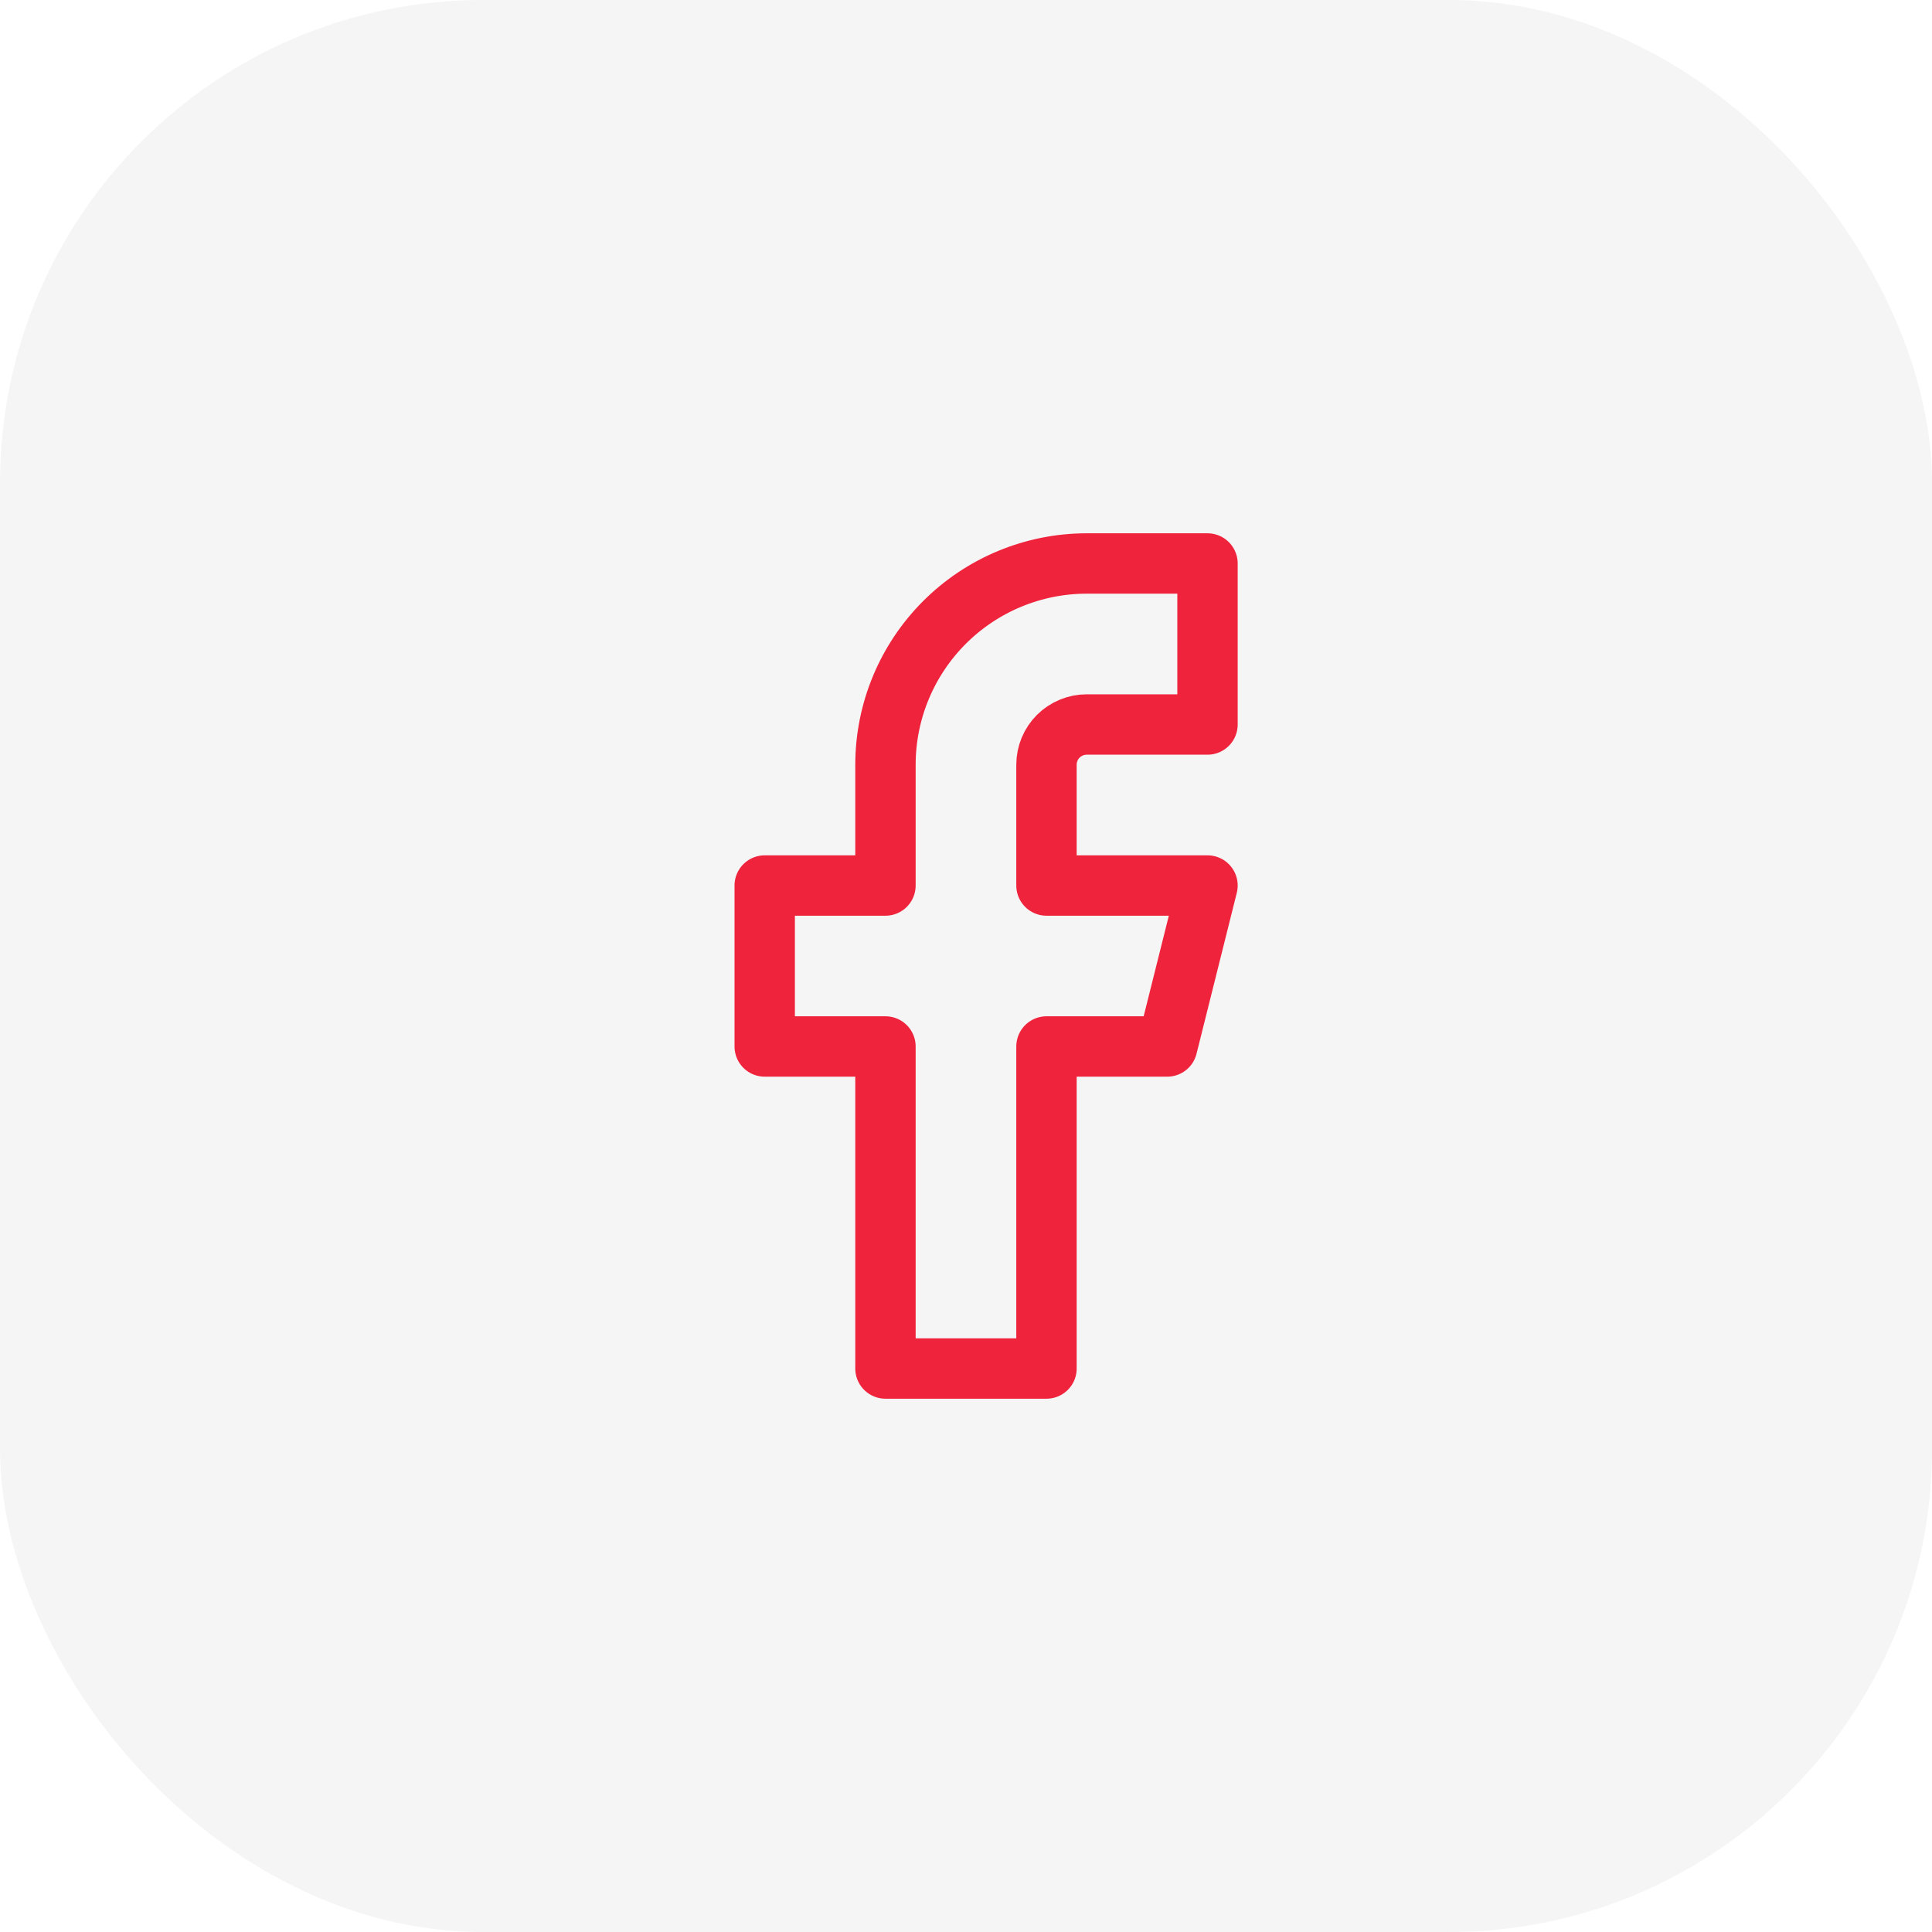 <svg width="32" height="32" viewBox="0 0 32 32" fill="none" xmlns="http://www.w3.org/2000/svg">
<rect width="32" height="32" rx="8" fill="black" fill-opacity="0.04"/>
<path d="M20 9.333H18C17.116 9.333 16.268 9.685 15.643 10.31C15.018 10.935 14.666 11.783 14.666 12.667V14.667H12.666V17.333H14.666V22.667H17.333V17.333H19.333L20 14.667H17.333V12.667C17.333 12.49 17.403 12.32 17.528 12.195C17.654 12.07 17.823 12 18 12H20V9.333Z" stroke="#EF233C" stroke-linecap="round" stroke-linejoin="round"/>
</svg>
